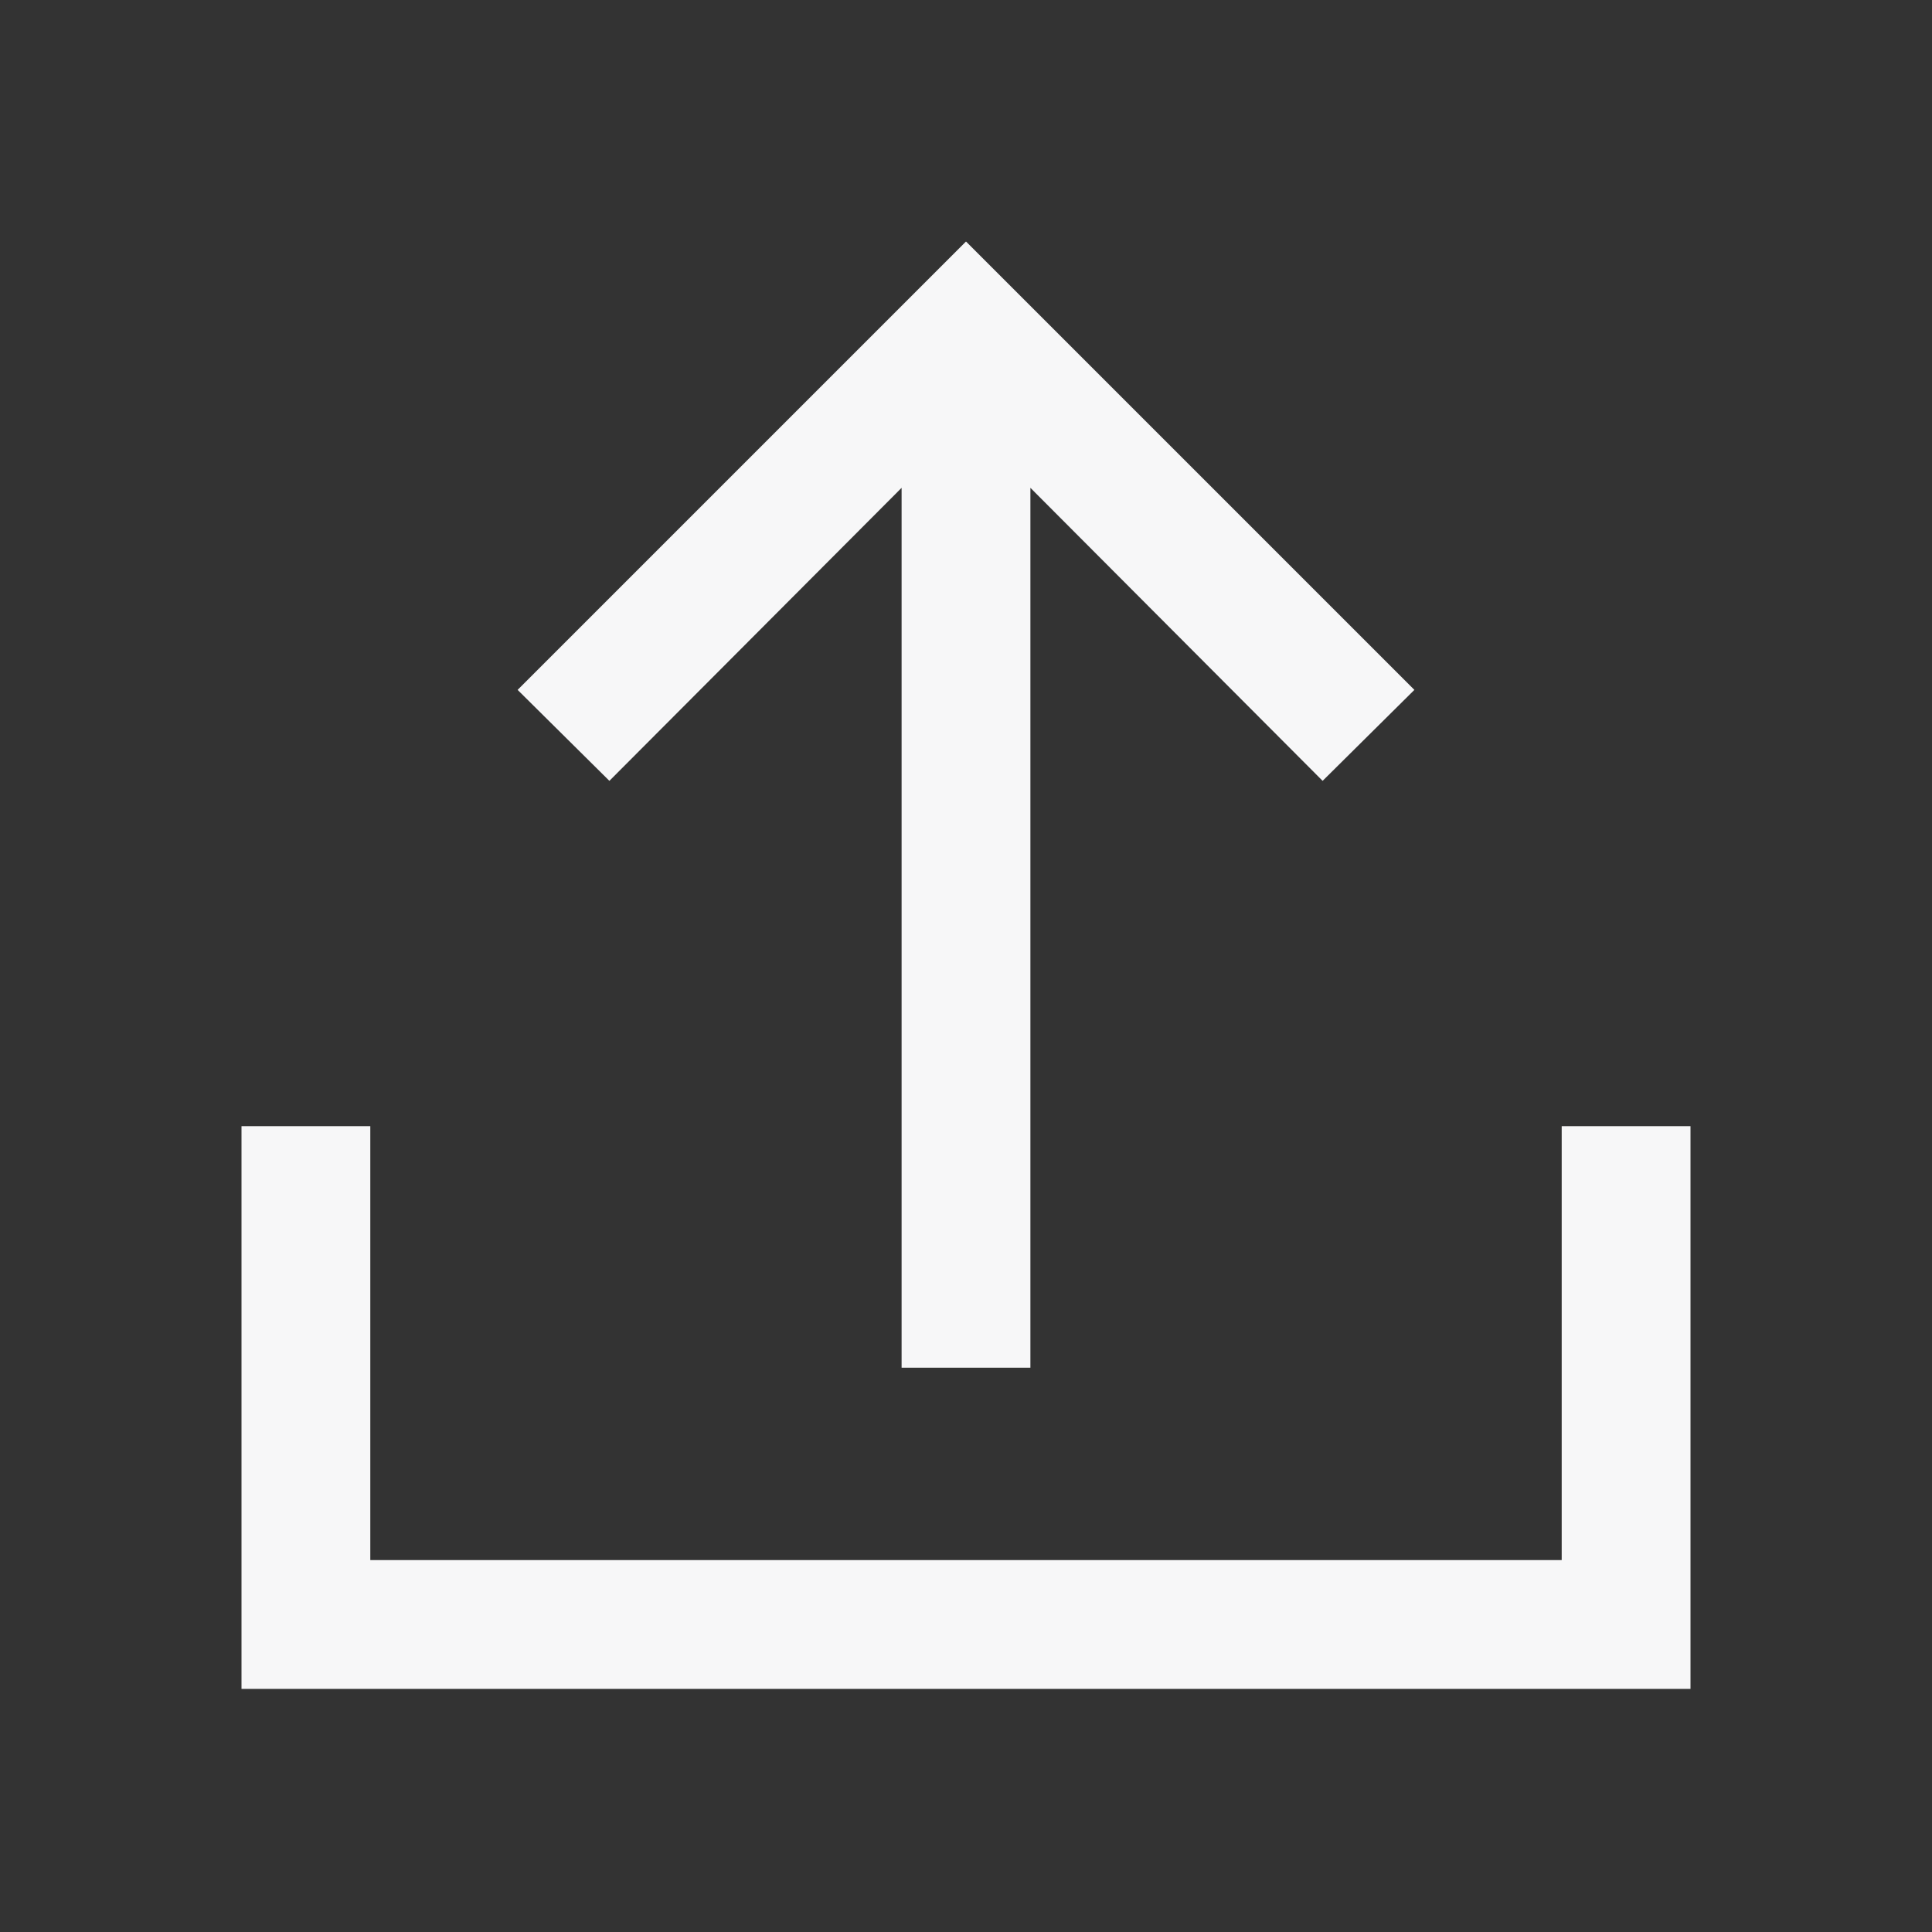 <svg width="24" height="24" viewBox="0 0 24 24" fill="none" xmlns="http://www.w3.org/2000/svg" class="fill">
<rect x="0" y="0" width="24" height="24" fill="#333333" stroke="none"/>
<path d="M19.4 19.38H4.6V13.99H3V20.98H21V13.99H19.4V19.38Z" fill="#F7F7F8"/>
<path d="M11.2 6.06V16.99H12.8V6.06L16.43 9.7L17.57 8.57L12 3L6.43 8.57L7.57 9.7L11.2 6.06Z" fill="#F7F7F8"/>
</svg>
